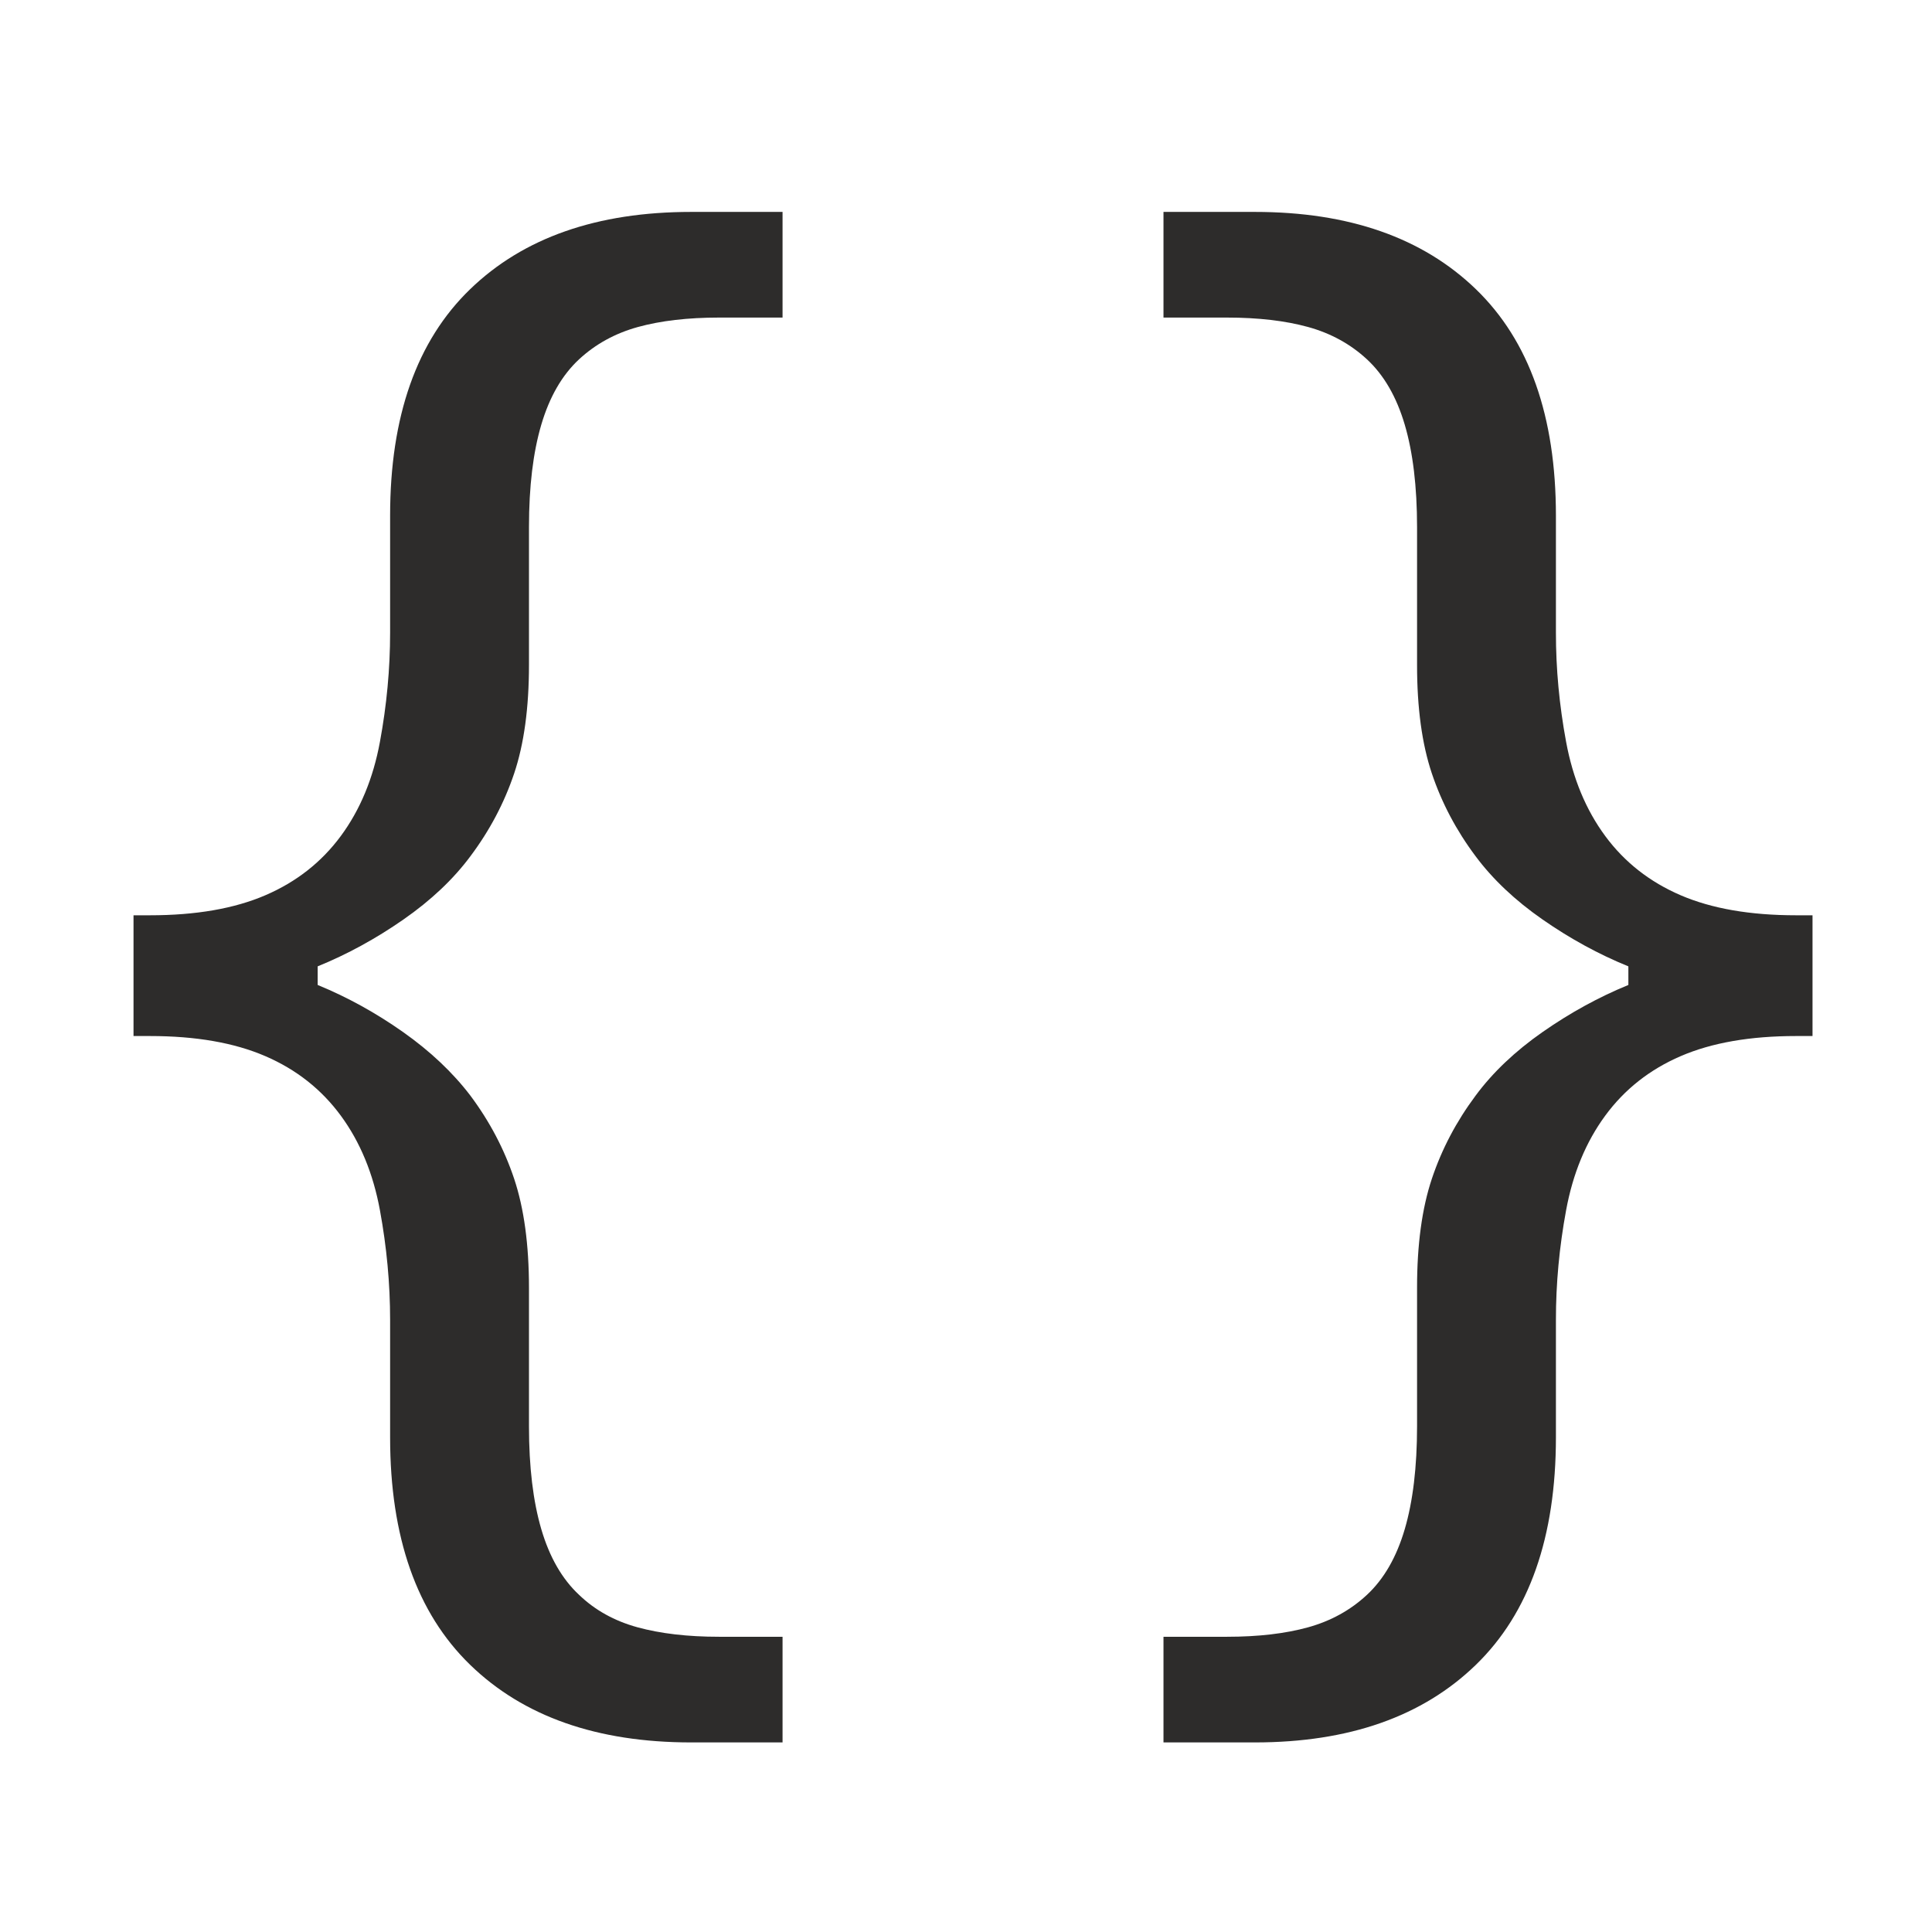 <?xml version="1.0" encoding="utf-8"?>
<!-- Created by sK1 2.0rc5 (https://sk1project.net/) -->
<svg xmlns="http://www.w3.org/2000/svg" height="64.0px" width="64.0px" version="1.1" xmlns:xlink="http://www.w3.org/1999/xlink" id="92f9b9b0-2c53-11ec-a86c-f48c508b35b3">

<g>
	<g>
		<path style="fill:#2d2c2b;" d="M 25.923,57.72 L 22.895,57.72 C 19.779,57.72 17.338,56.862 15.572,55.147 13.806,53.432 12.923,50.921 12.923,47.614 L 12.923,43.722 C 12.923,42.521 12.81,41.311 12.586,40.092 12.362,38.874 11.93,37.829 11.29,36.958 10.65,36.087 9.817,35.429 8.789,34.986 7.762,34.542 6.487,34.32 4.967,34.32 L 4.423,34.32 4.423,30.32 4.967,30.32 C 6.487,30.32 7.762,30.099 8.789,29.657 9.817,29.215 10.65,28.561 11.29,27.694 11.93,26.827 12.362,25.787 12.586,24.573 12.81,23.36 12.923,22.155 12.923,20.959 L 12.923,17.084 C 12.923,13.79 13.806,11.29 15.572,9.582 17.338,7.874 19.779,7.02 22.895,7.02 L 25.923,7.02 25.923,10.52 23.817,10.52 C 22.78,10.52 21.885,10.625 21.13,10.833 20.375,11.042 19.726,11.399 19.182,11.903 18.62,12.425 18.203,13.147 17.931,14.068 17.659,14.989 17.523,16.119 17.523,17.458 L 17.523,22.023 C 17.523,23.449 17.359,24.648 17.032,25.622 16.705,26.596 16.223,27.509 15.585,28.361 15.018,29.125 14.277,29.825 13.364,30.46 12.451,31.095 11.504,31.613 10.523,32.012 L 10.523,32.628 C 11.504,33.03 12.447,33.55 13.351,34.187 14.255,34.825 14.999,35.528 15.585,36.297 16.223,37.153 16.705,38.07 17.032,39.048 17.359,40.027 17.523,41.232 17.523,42.664 L 17.523,47.25 C 17.523,48.595 17.659,49.73 17.931,50.656 18.203,51.582 18.62,52.307 19.182,52.831 19.708,53.338 20.353,53.696 21.117,53.906 21.88,54.115 22.78,54.22 23.817,54.22 L 25.923,54.22 Z" />
	</g>
	<g>
		<path style="fill:#2d2c2b;" d="M 60.042,34.32 L 59.498,34.32 C 57.977,34.32 56.703,34.542 55.675,34.986 54.648,35.429 53.814,36.087 53.175,36.958 52.535,37.829 52.103,38.874 51.879,40.092 51.654,41.311 51.541,42.521 51.542,43.722 L 51.542,47.614 C 51.541,50.921 50.659,53.432 48.893,55.147 47.126,56.862 44.685,57.72 41.57,57.72 L 38.542,57.72 38.542,54.22 40.648,54.22 C 41.684,54.22 42.58,54.115 43.335,53.906 44.089,53.696 44.738,53.338 45.282,52.831 45.845,52.307 46.262,51.582 46.534,50.656 46.806,49.73 46.941,48.595 46.942,47.25 L 46.942,42.664 C 46.941,41.232 47.105,40.027 47.432,39.048 47.759,38.07 48.241,37.153 48.879,36.297 49.447,35.528 50.187,34.825 51.1,34.187 52.013,33.55 52.96,33.03 53.942,32.628 L 53.942,32.012 C 52.96,31.613 52.013,31.095 51.1,30.46 50.187,29.825 49.447,29.125 48.879,28.361 48.241,27.509 47.759,26.596 47.432,25.622 47.105,24.648 46.941,23.449 46.942,22.023 L 46.942,17.458 C 46.941,16.119 46.806,14.989 46.534,14.068 46.262,13.147 45.845,12.425 45.282,11.903 44.738,11.399 44.089,11.042 43.335,10.833 42.58,10.625 41.684,10.52 40.648,10.52 L 38.542,10.52 38.542,7.02 41.57,7.02 C 44.685,7.02 47.126,7.874 48.893,9.582 50.659,11.29 51.541,13.79 51.542,17.084 L 51.542,20.959 C 51.541,22.155 51.654,23.36 51.879,24.573 52.103,25.787 52.535,26.827 53.175,27.694 53.814,28.561 54.648,29.215 55.675,29.657 56.703,30.099 57.977,30.32 59.498,30.32 L 60.042,30.32 Z" />
	</g>
</g>
</svg>